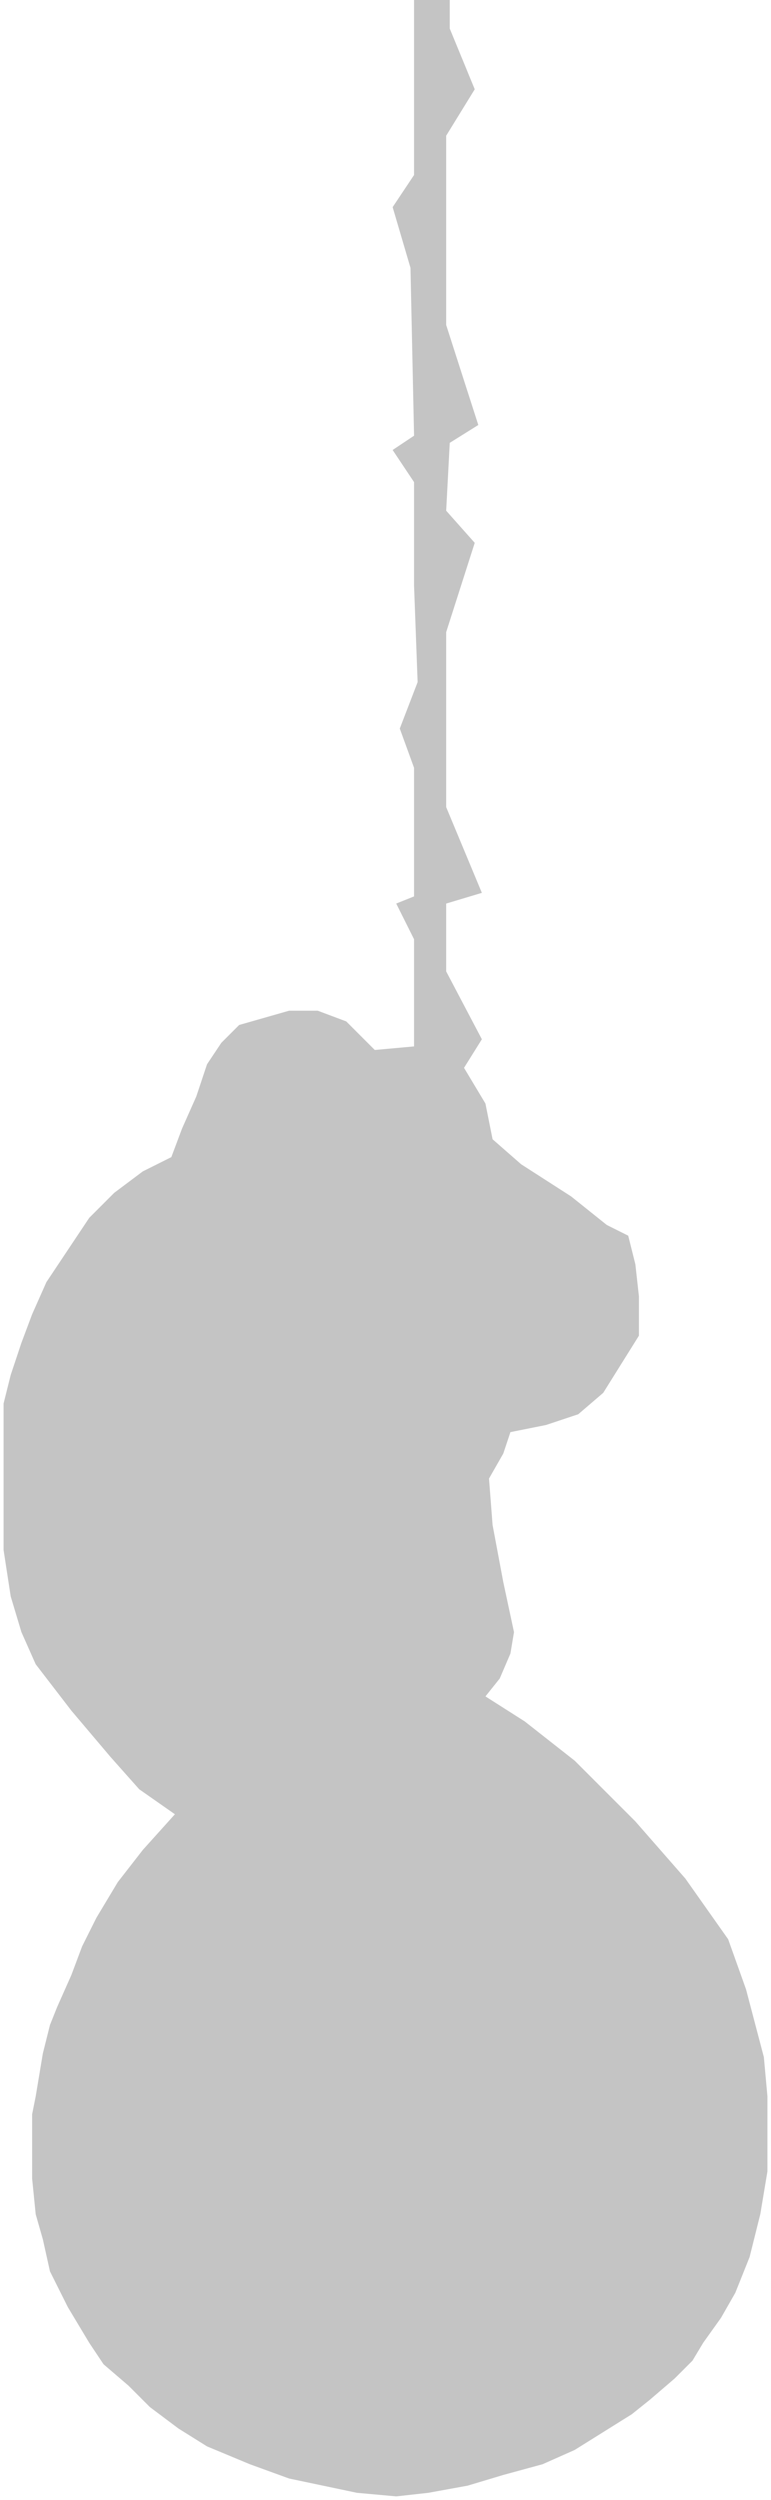 <svg width="108" height="350" viewBox="0 0 108 350" fill="none" xmlns="http://www.w3.org/2000/svg">
    <path id="Vector 3" d="M20 259L24.5 254L19.5 250.5L15.5 246L10 239.5L5 233L3 228.5L1.5 223.5L0.5 217V208.5V196.5L1.5 192.5L3 188L4.5 184L6.5 179.5L8.5 176.5L12.5 170.5L16 167L20 164L24 162L25.5 158L27.5 153.5L29 149L31 146L33.5 143.5L37 142.5L40.5 141.5H44.5L48.5 143L52.5 147L58 146.5V131.5L55.5 126.5L58 125.5V107.5L56 102L58.5 95.5L58 82V67.5L55 63L58 61L57.5 37.5L55 29L58 24.5V0H63V4L66.5 12.5L62.5 19V28.5V45.5L67 59.5L63 62L62.5 71.5L66.5 76L62.5 88.5V113L67.5 125L62.5 126.5V136L67.5 145.5L65 149.5L68 154.5L69 159.5L73 163L77.5 165.893L80 167.5L85 171.5L88 173L89 177L89.5 181.5V187L87 191L84.5 195L81 198L76.5 199.5L71.5 200.5L70.5 203.5L68.5 207L69 213.5L70.5 221.5L72 228.5L71.5 231.5L70 235L68 237.5L73.5 241L80.5 246.5L85.5 251.5L89 255L96 263L102 271.5L104.5 278.5L107 288L107.5 293.5V304L106.5 310L105 316L103 321L101 324.5L98.5 328L97 330.5L94.5 333L91 336L88.5 338L84.5 340.5L80.5 343L76 345L70.5 346.5L65.5 348L60 349L55.5 349.5L50 349L40.5 347L35 345L29 342.5L25 340L21 337L18 334L14.5 331L12.5 328L9.5 323L7 318L6 313.5L5 310L4.5 305V300.5V296L5 293.5L6 287.5L7 283.5L8 281L10 276.5L11.5 272.5L13.5 268.5L16.5 263.5L20 259Z" fill="#C4C4C4" />
</svg>